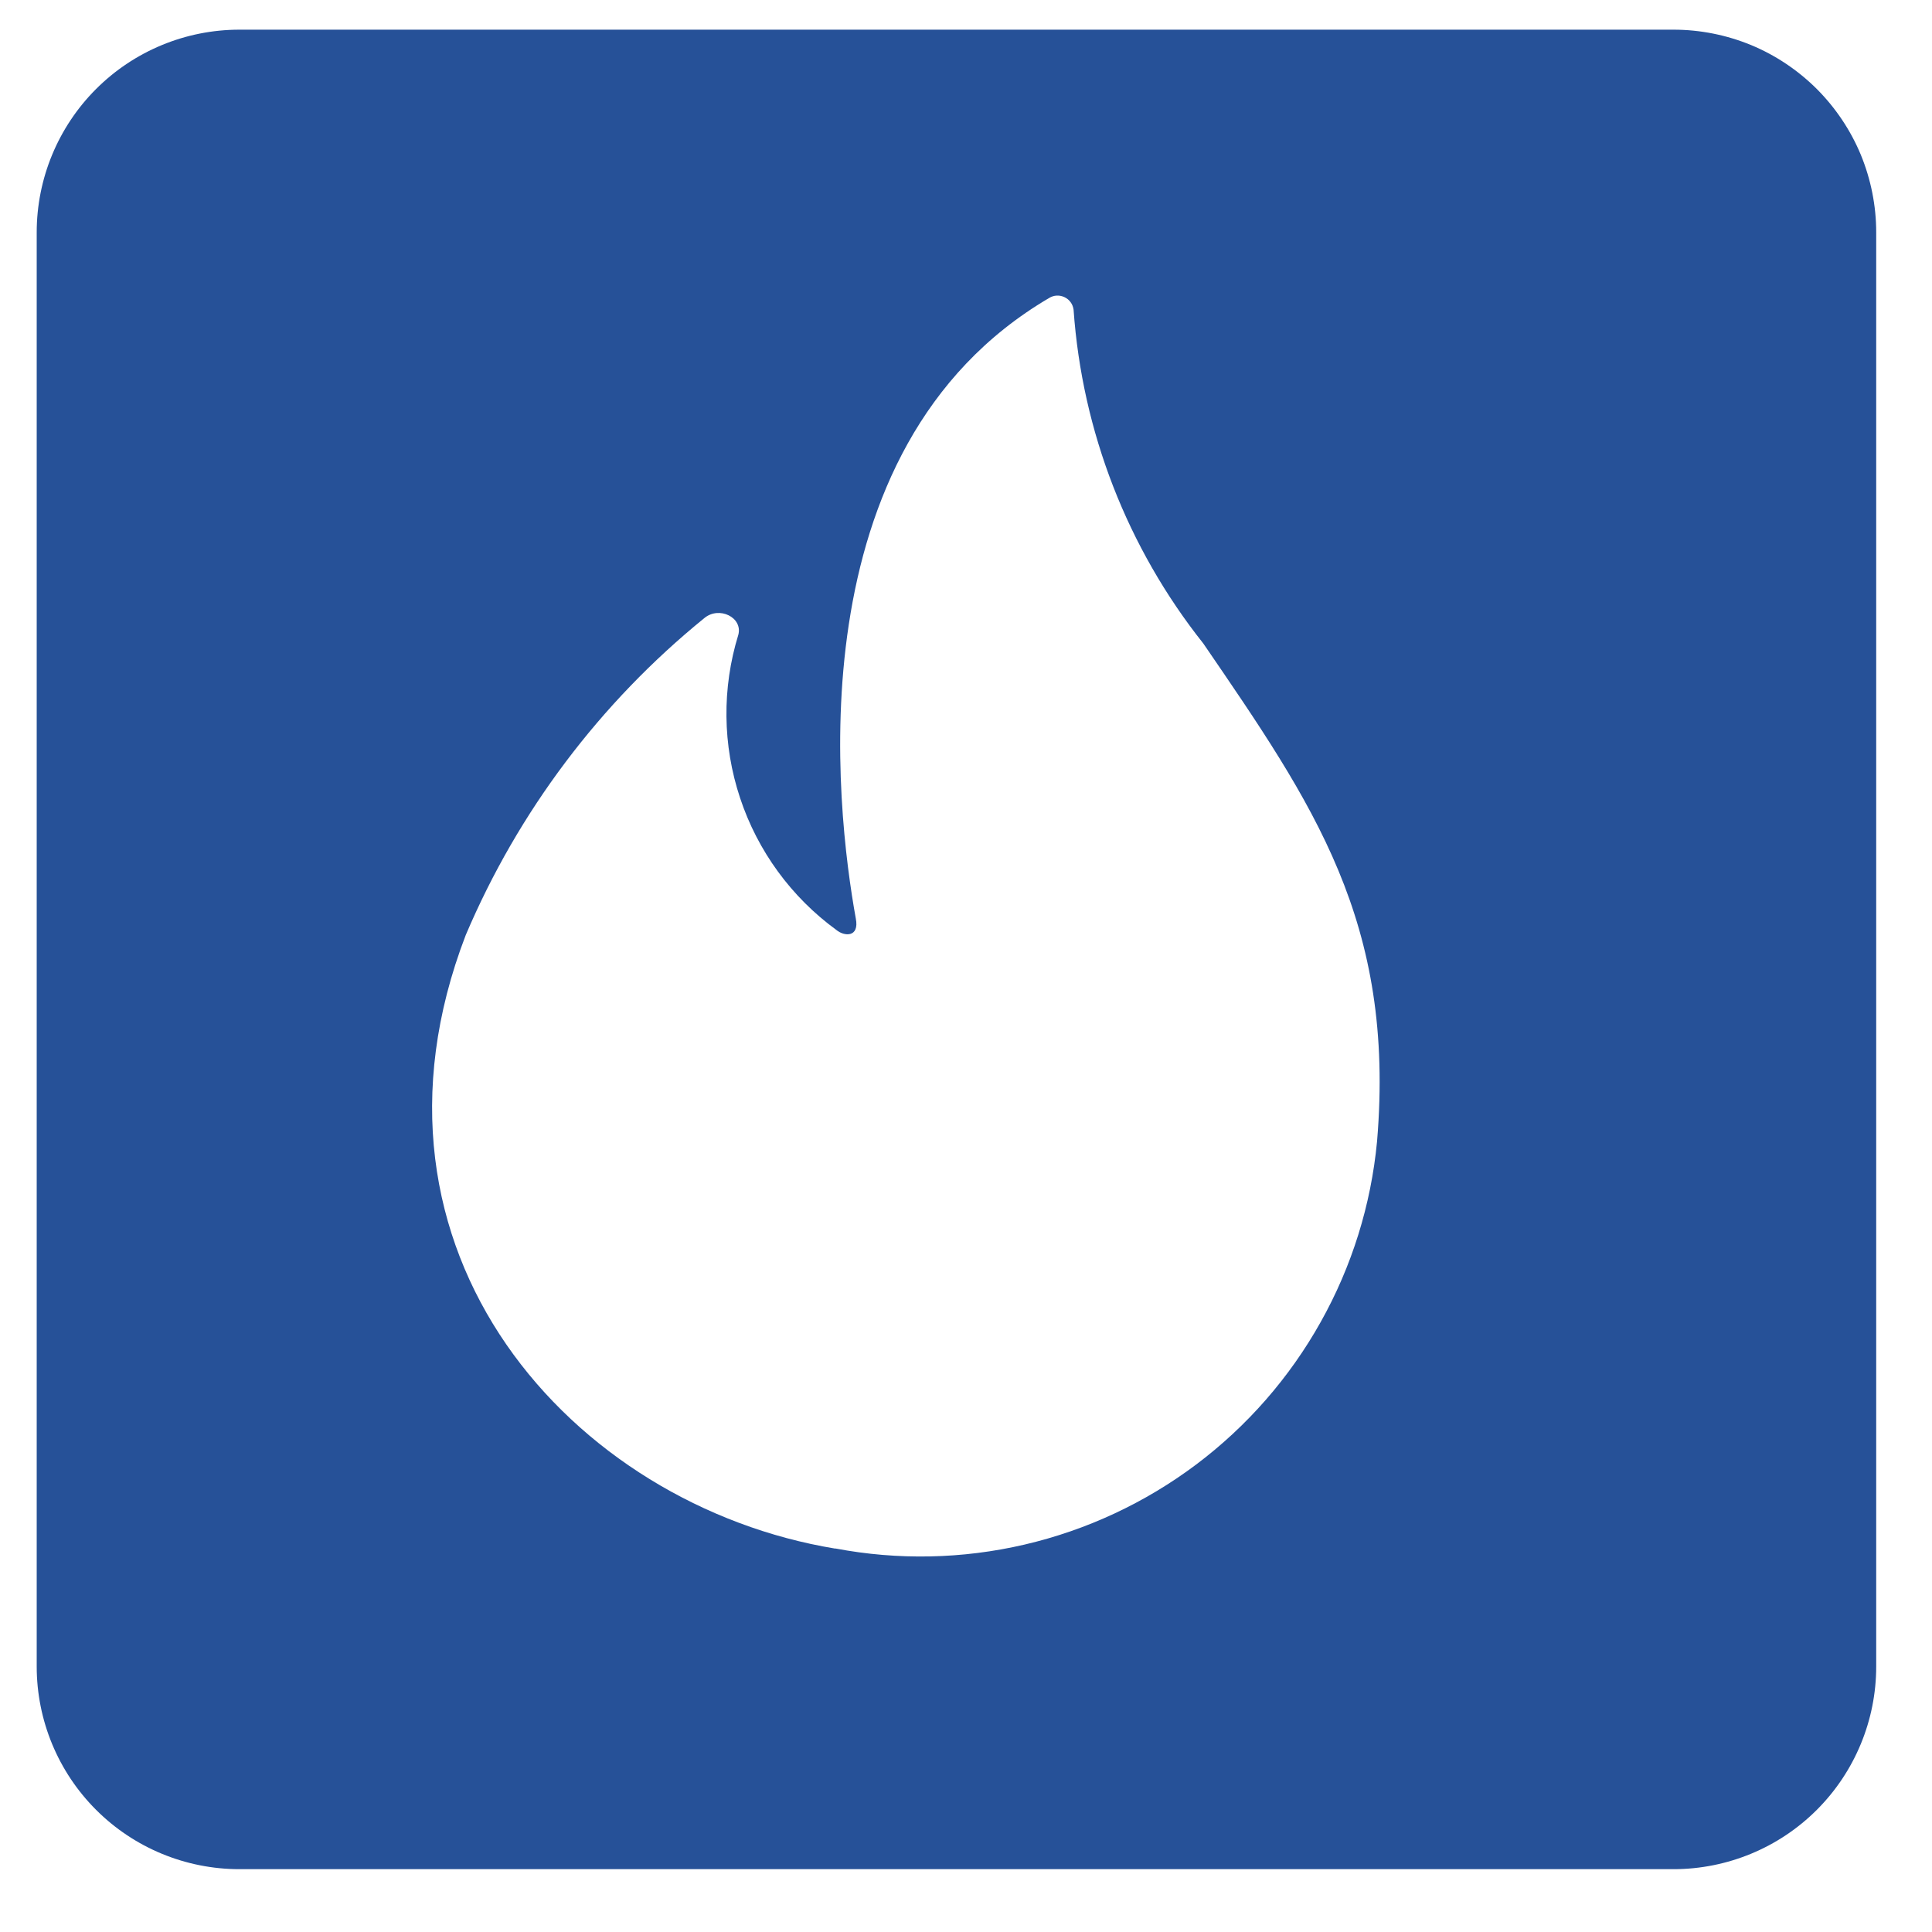 <svg width="25" height="25" viewBox="0 0 25 25" fill="none" xmlns="http://www.w3.org/2000/svg">
<path d="M21.655 0.384H3.098C2.402 0.384 1.735 0.66 1.243 1.152C0.751 1.644 0.475 2.312 0.475 3.007V21.564C0.475 22.26 0.751 22.927 1.243 23.419C1.735 23.911 2.402 24.187 3.098 24.187H21.655C22.35 24.187 23.018 23.911 23.51 23.419C24.002 22.927 24.278 22.26 24.278 21.564V3.007C24.278 2.663 24.21 2.322 24.079 2.003C23.947 1.685 23.753 1.396 23.51 1.152C23.266 0.909 22.977 0.715 22.659 0.583C22.34 0.452 21.999 0.384 21.655 0.384ZM10.809 20.039C7.409 19.48 4.45 16.199 6.027 12.099C6.706 10.501 7.765 9.094 9.113 7.999C9.305 7.838 9.613 7.989 9.554 8.214C9.341 8.904 9.349 9.642 9.577 10.327C9.804 11.012 10.24 11.609 10.823 12.034C10.923 12.118 11.123 12.134 11.074 11.885C10.821 10.485 10.253 5.809 13.574 3.857C13.603 3.839 13.637 3.827 13.672 3.825C13.707 3.823 13.742 3.83 13.774 3.845C13.806 3.86 13.833 3.882 13.854 3.911C13.875 3.939 13.887 3.973 13.892 4.007C14.003 5.584 14.588 7.089 15.571 8.327C16.992 10.404 18.058 11.927 17.819 14.77C17.741 15.592 17.493 16.388 17.089 17.108C16.686 17.828 16.137 18.456 15.477 18.952C14.817 19.447 14.061 19.8 13.257 19.987C12.454 20.174 11.619 20.191 10.809 20.037V20.039Z" fill="#265198"/>
</svg>
